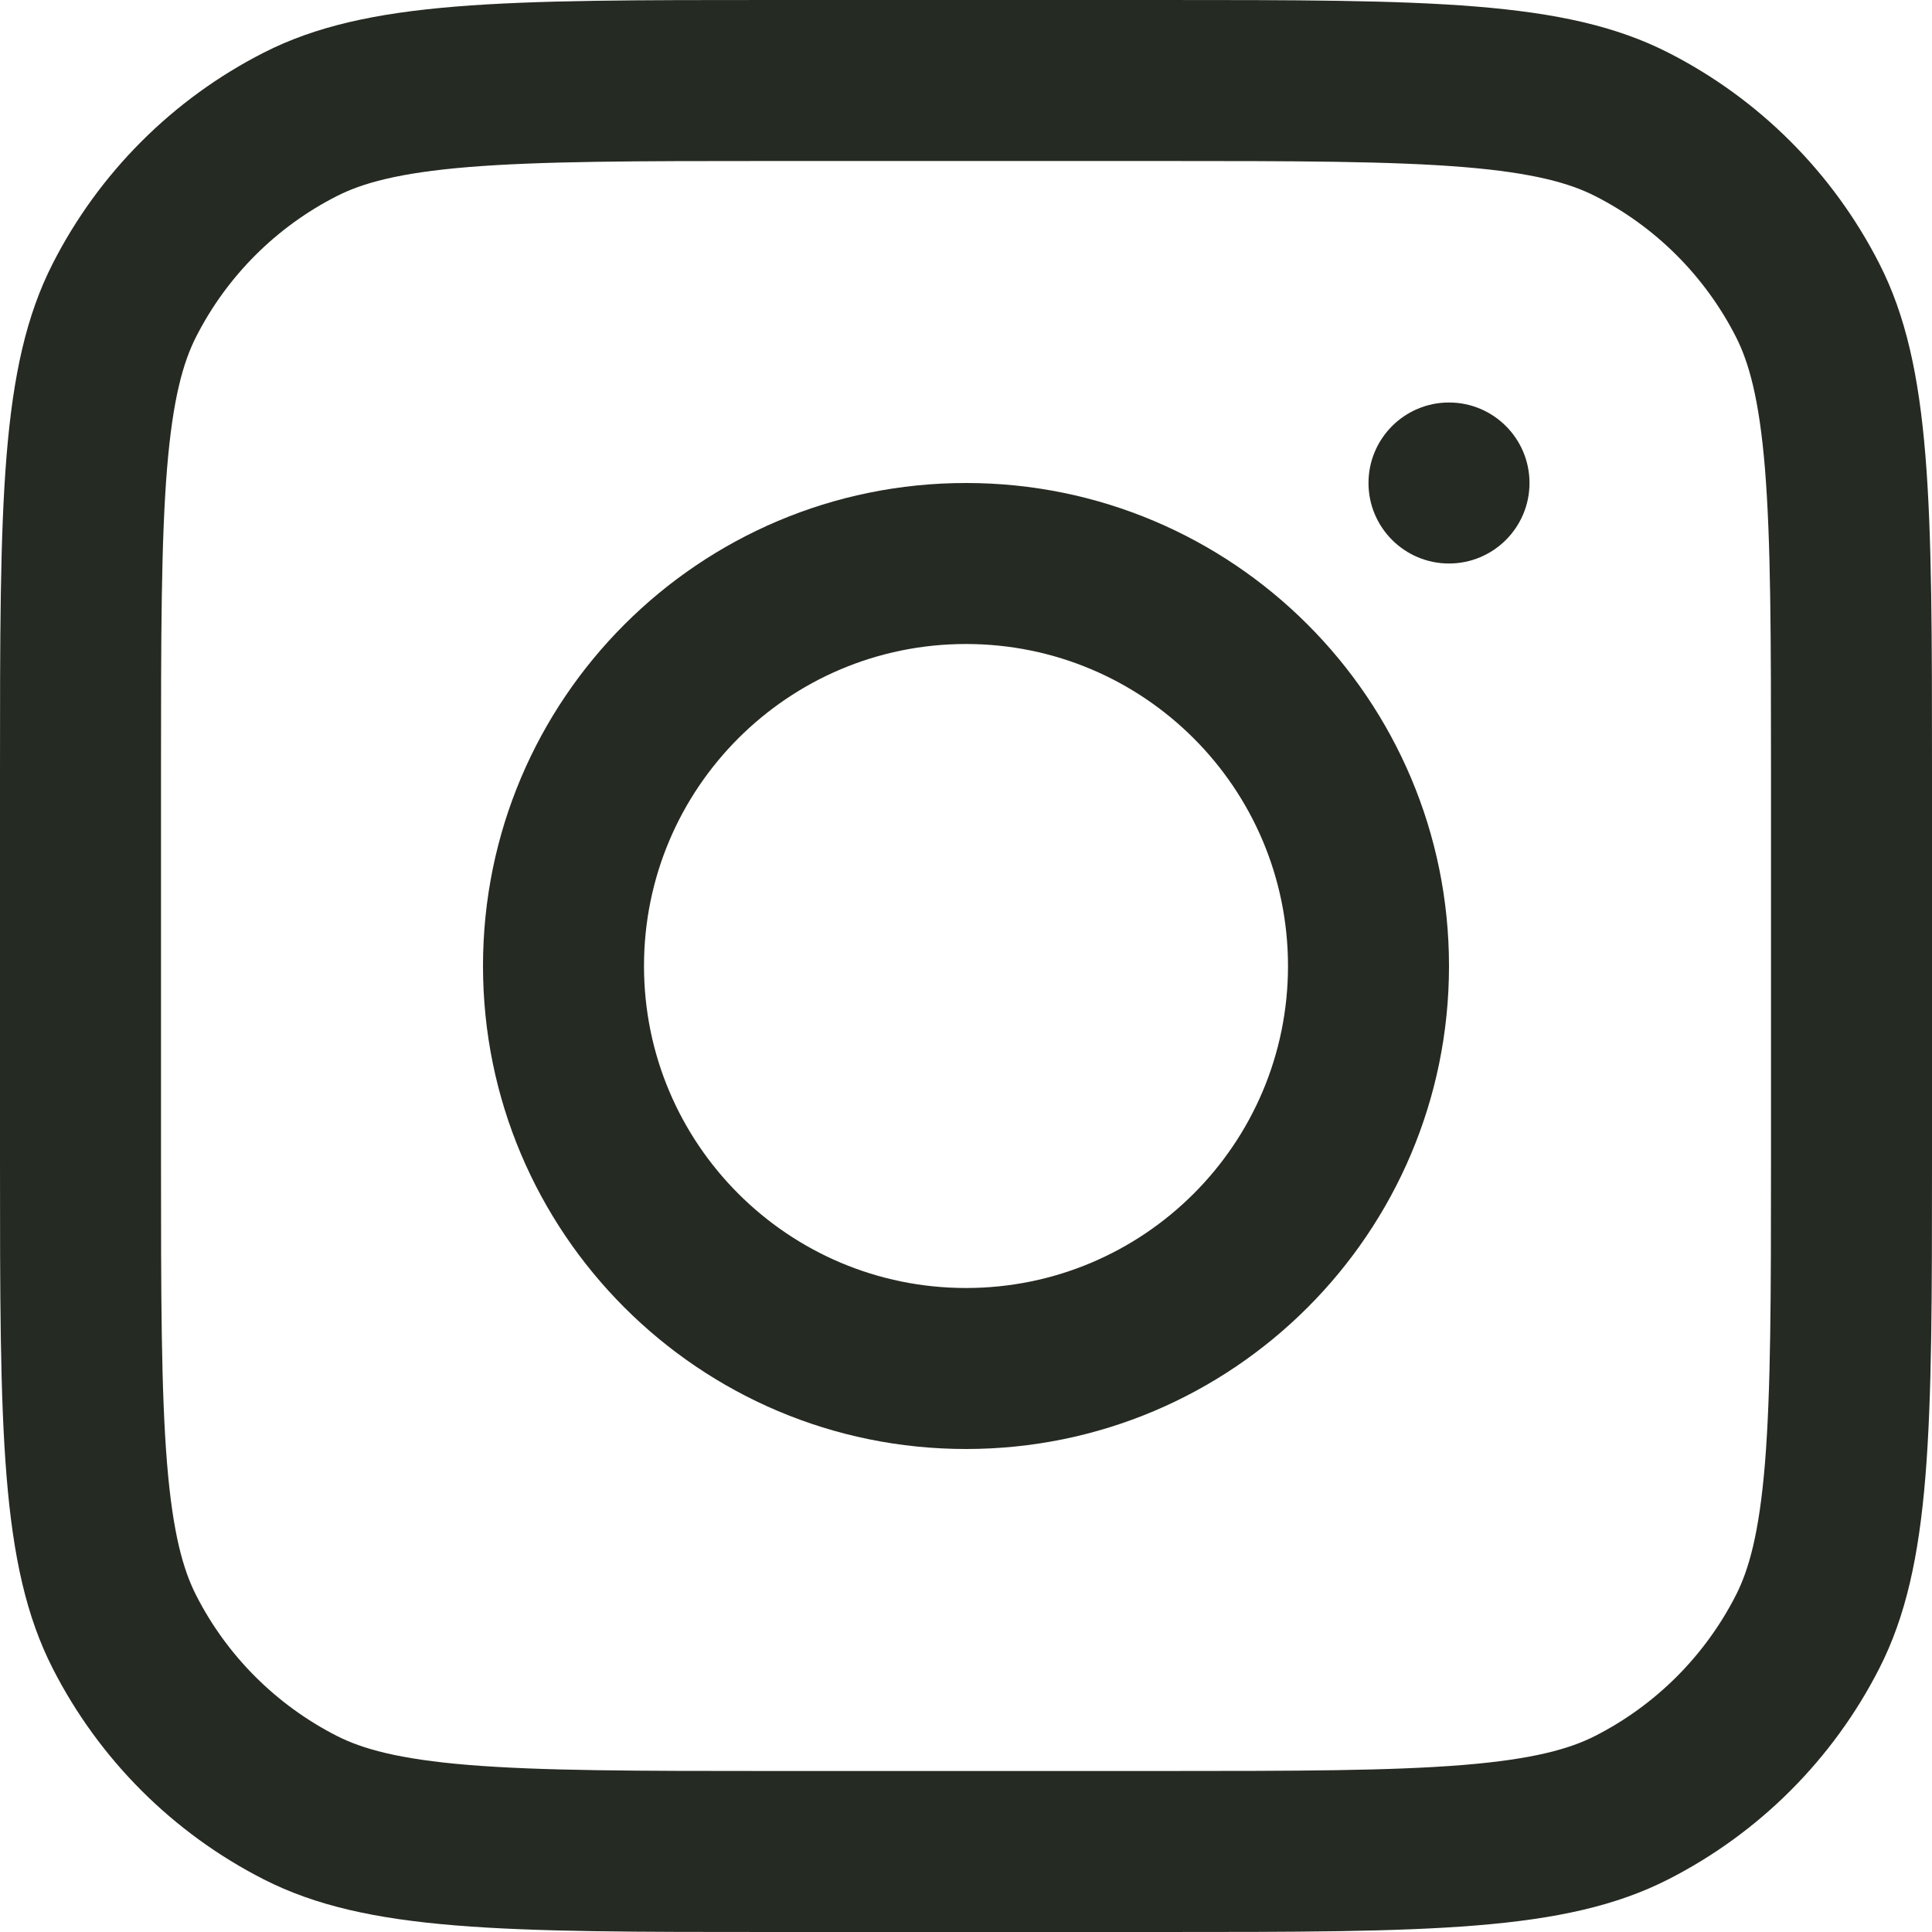 <svg width="24" height="24" viewBox="0 0 24 24" fill="none" xmlns="http://www.w3.org/2000/svg">
<path d="M19 6C19 6.552 18.552 7 18 7C17.448 7 17 6.552 17 6C17 5.448 17.448 5 18 5C18.552 5 19 5.448 19 6Z" fill="#252A22"/>
<path fill-rule="evenodd" clip-rule="evenodd" d="M18 12C18 15.314 15.314 18 12 18C8.686 18 6 15.314 6 12C6 8.686 8.686 6 12 6C15.314 6 18 8.686 18 12ZM16 12C16 14.209 14.209 16 12 16C9.791 16 8 14.209 8 12C8 9.791 9.791 8 12 8C14.209 8 16 9.791 16 12Z" fill="#252A22"/>
<path fill-rule="evenodd" clip-rule="evenodd" d="M0 9.6C0 6.24 0 4.56 0.654 3.276C1.229 2.147 2.147 1.229 3.276 0.654C4.56 0 6.24 0 9.6 0H14.4C17.76 0 19.441 0 20.724 0.654C21.853 1.229 22.771 2.147 23.346 3.276C24 4.56 24 6.24 24 9.6V14.4C24 17.76 24 19.441 23.346 20.724C22.771 21.853 21.853 22.771 20.724 23.346C19.441 24 17.76 24 14.4 24H9.6C6.24 24 4.56 24 3.276 23.346C2.147 22.771 1.229 21.853 0.654 20.724C0 19.441 0 17.76 0 14.4V9.6ZM9.6 2H14.4C16.113 2 17.278 2.002 18.178 2.075C19.055 2.147 19.503 2.277 19.816 2.436C20.569 2.819 21.18 3.431 21.564 4.184C21.723 4.497 21.853 4.945 21.925 5.822C21.998 6.722 22 7.887 22 9.6V14.4C22 16.113 21.998 17.278 21.925 18.178C21.853 19.055 21.723 19.503 21.564 19.816C21.18 20.569 20.569 21.18 19.816 21.564C19.503 21.723 19.055 21.853 18.178 21.925C17.278 21.998 16.113 22 14.4 22H9.6C7.887 22 6.722 21.998 5.822 21.925C4.945 21.853 4.497 21.723 4.184 21.564C3.431 21.18 2.819 20.569 2.436 19.816C2.277 19.503 2.147 19.055 2.075 18.178C2.002 17.278 2 16.113 2 14.4V9.6C2 7.887 2.002 6.722 2.075 5.822C2.147 4.945 2.277 4.497 2.436 4.184C2.819 3.431 3.431 2.819 4.184 2.436C4.497 2.277 4.945 2.147 5.822 2.075C6.722 2.002 7.887 2 9.6 2Z" fill="#252A22"/>
</svg>
